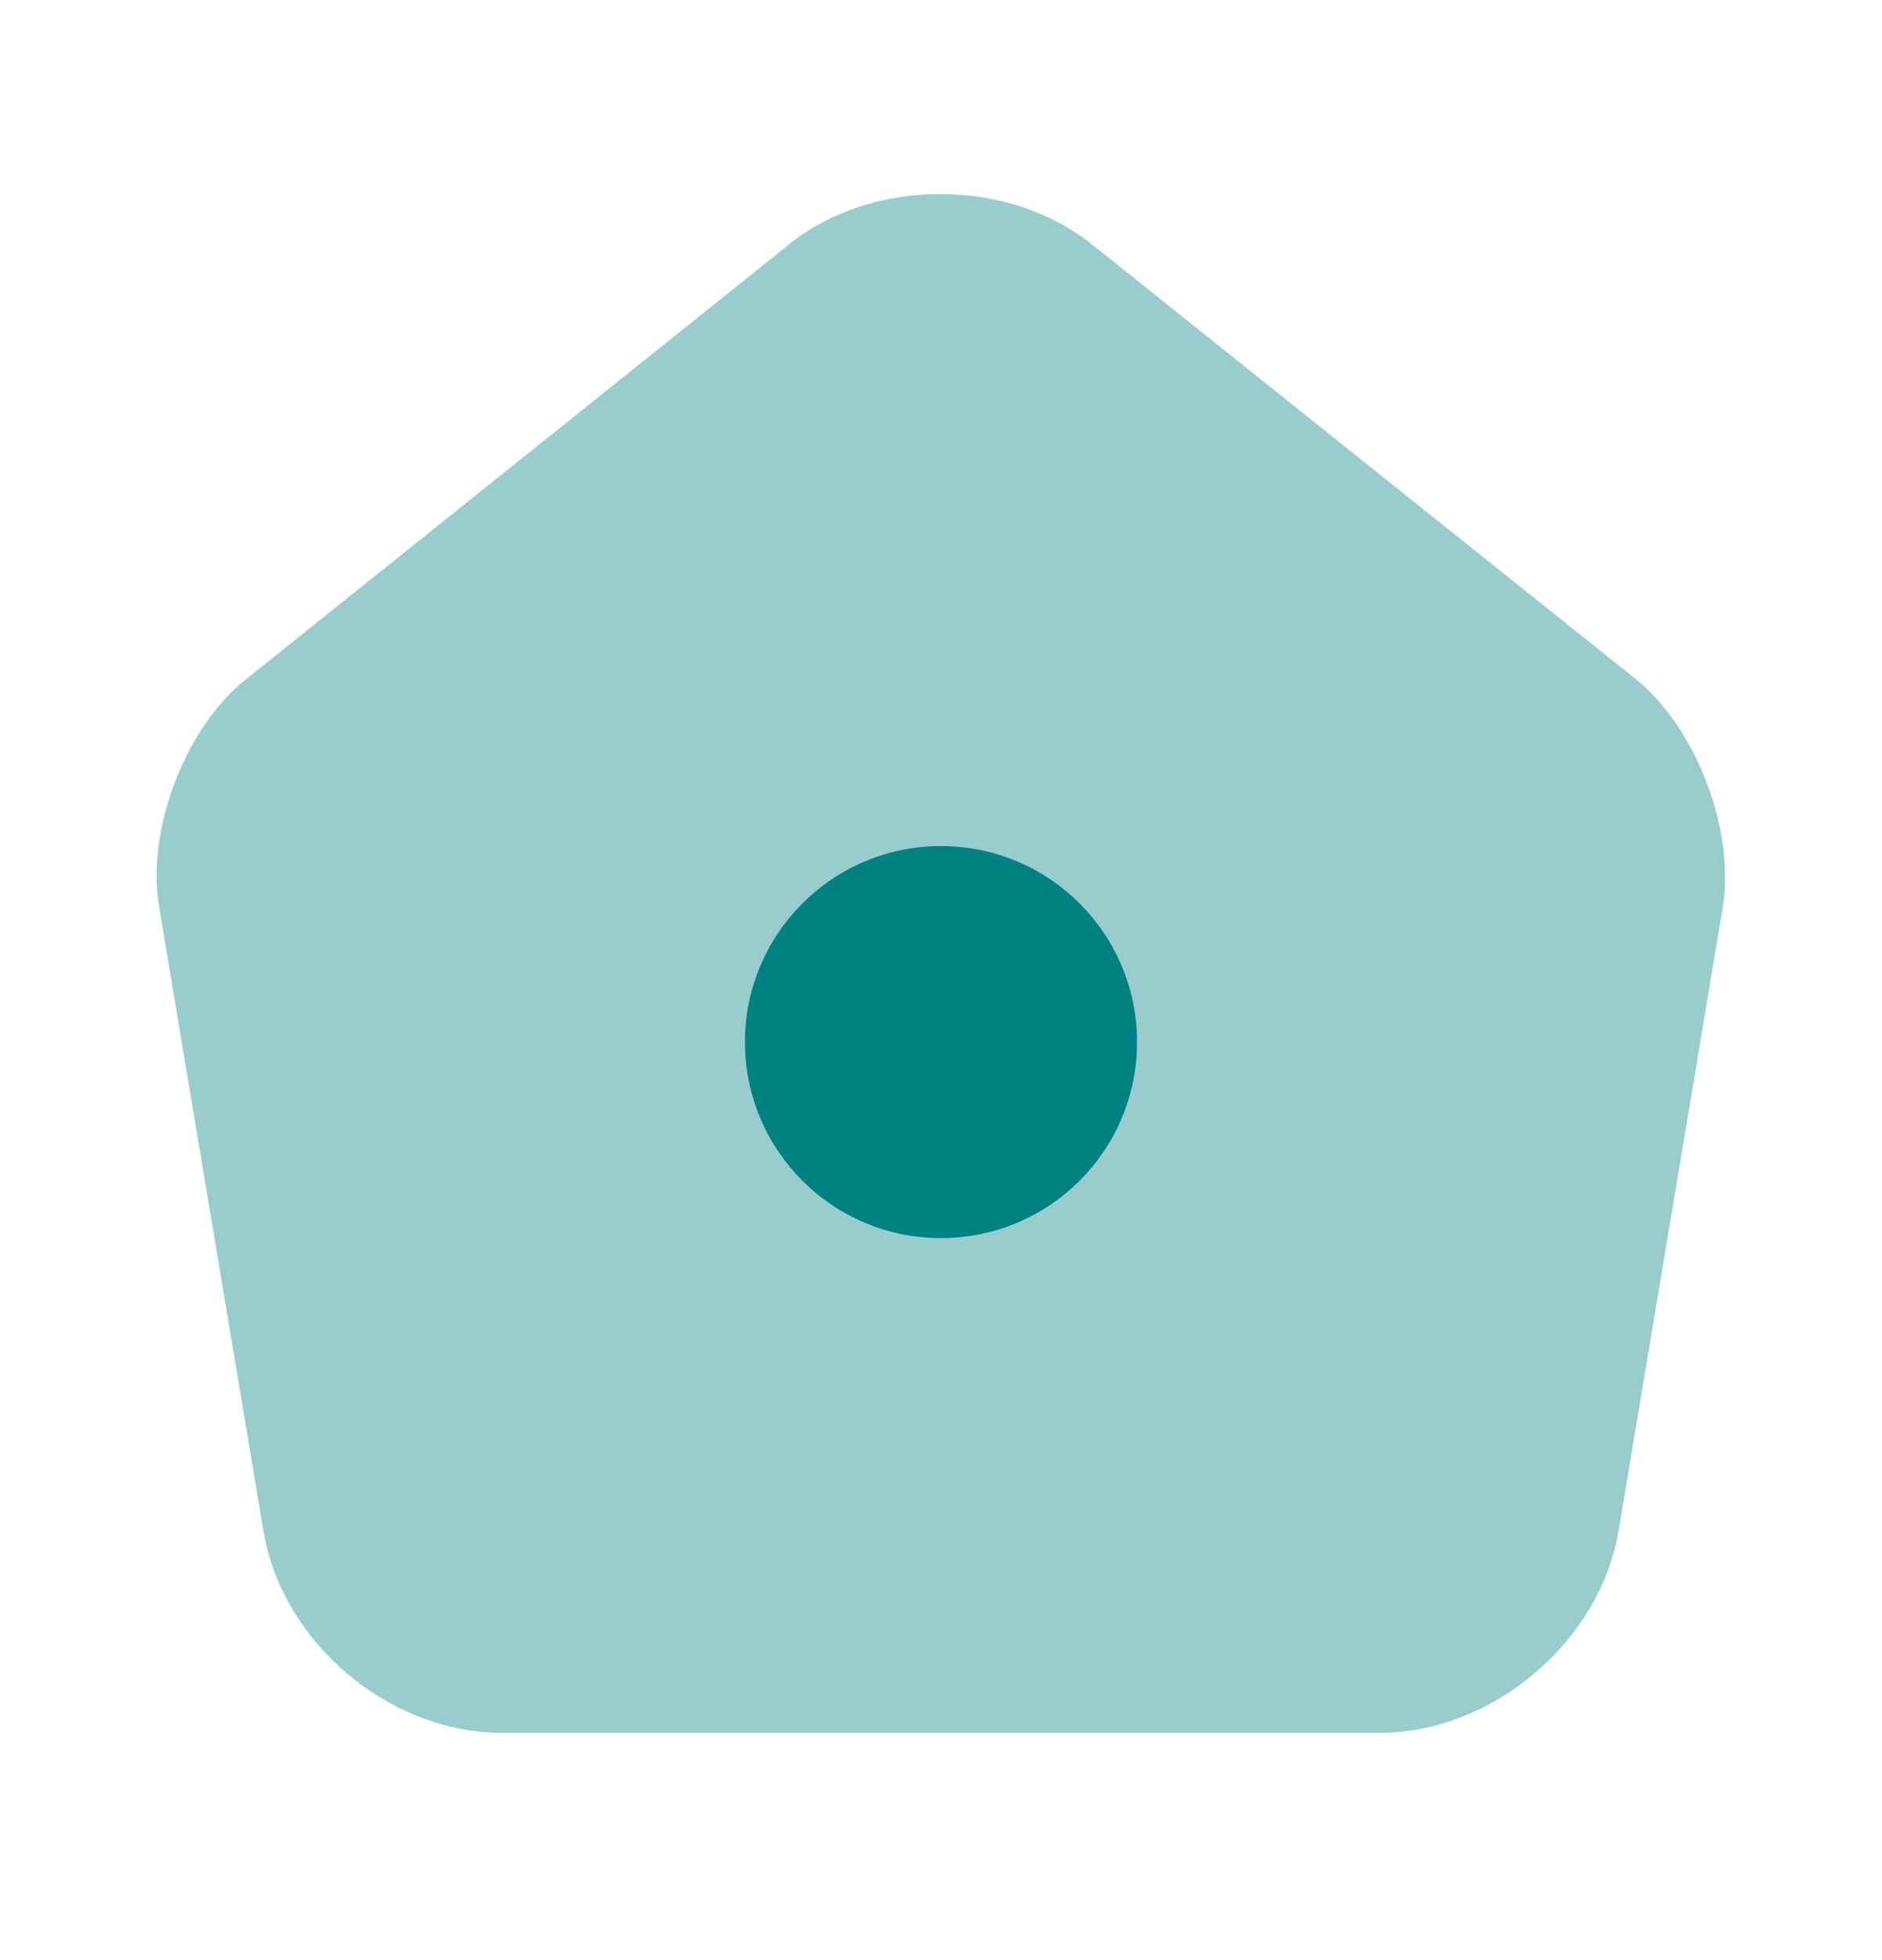 <svg width="24" height="25" viewBox="0 0 24 25" fill="none" xmlns="http://www.w3.org/2000/svg">
<path opacity="0.4" d="M10.07 3.111L3.14 8.661C2.36 9.281 1.86 10.591 2.03 11.571L3.36 19.531C3.6 20.951 4.96 22.101 6.4 22.101H17.6C19.03 22.101 20.4 20.941 20.64 19.531L21.97 11.571C22.13 10.591 21.63 9.281 20.86 8.661L13.93 3.121C12.86 2.261 11.13 2.261 10.07 3.111Z" fill="#008282"/>
<path d="M12 15.791C13.381 15.791 14.5 14.672 14.5 13.291C14.5 11.91 13.381 10.791 12 10.791C10.619 10.791 9.5 11.91 9.5 13.291C9.5 14.672 10.619 15.791 12 15.791Z" fill="#008282"/>
</svg>

